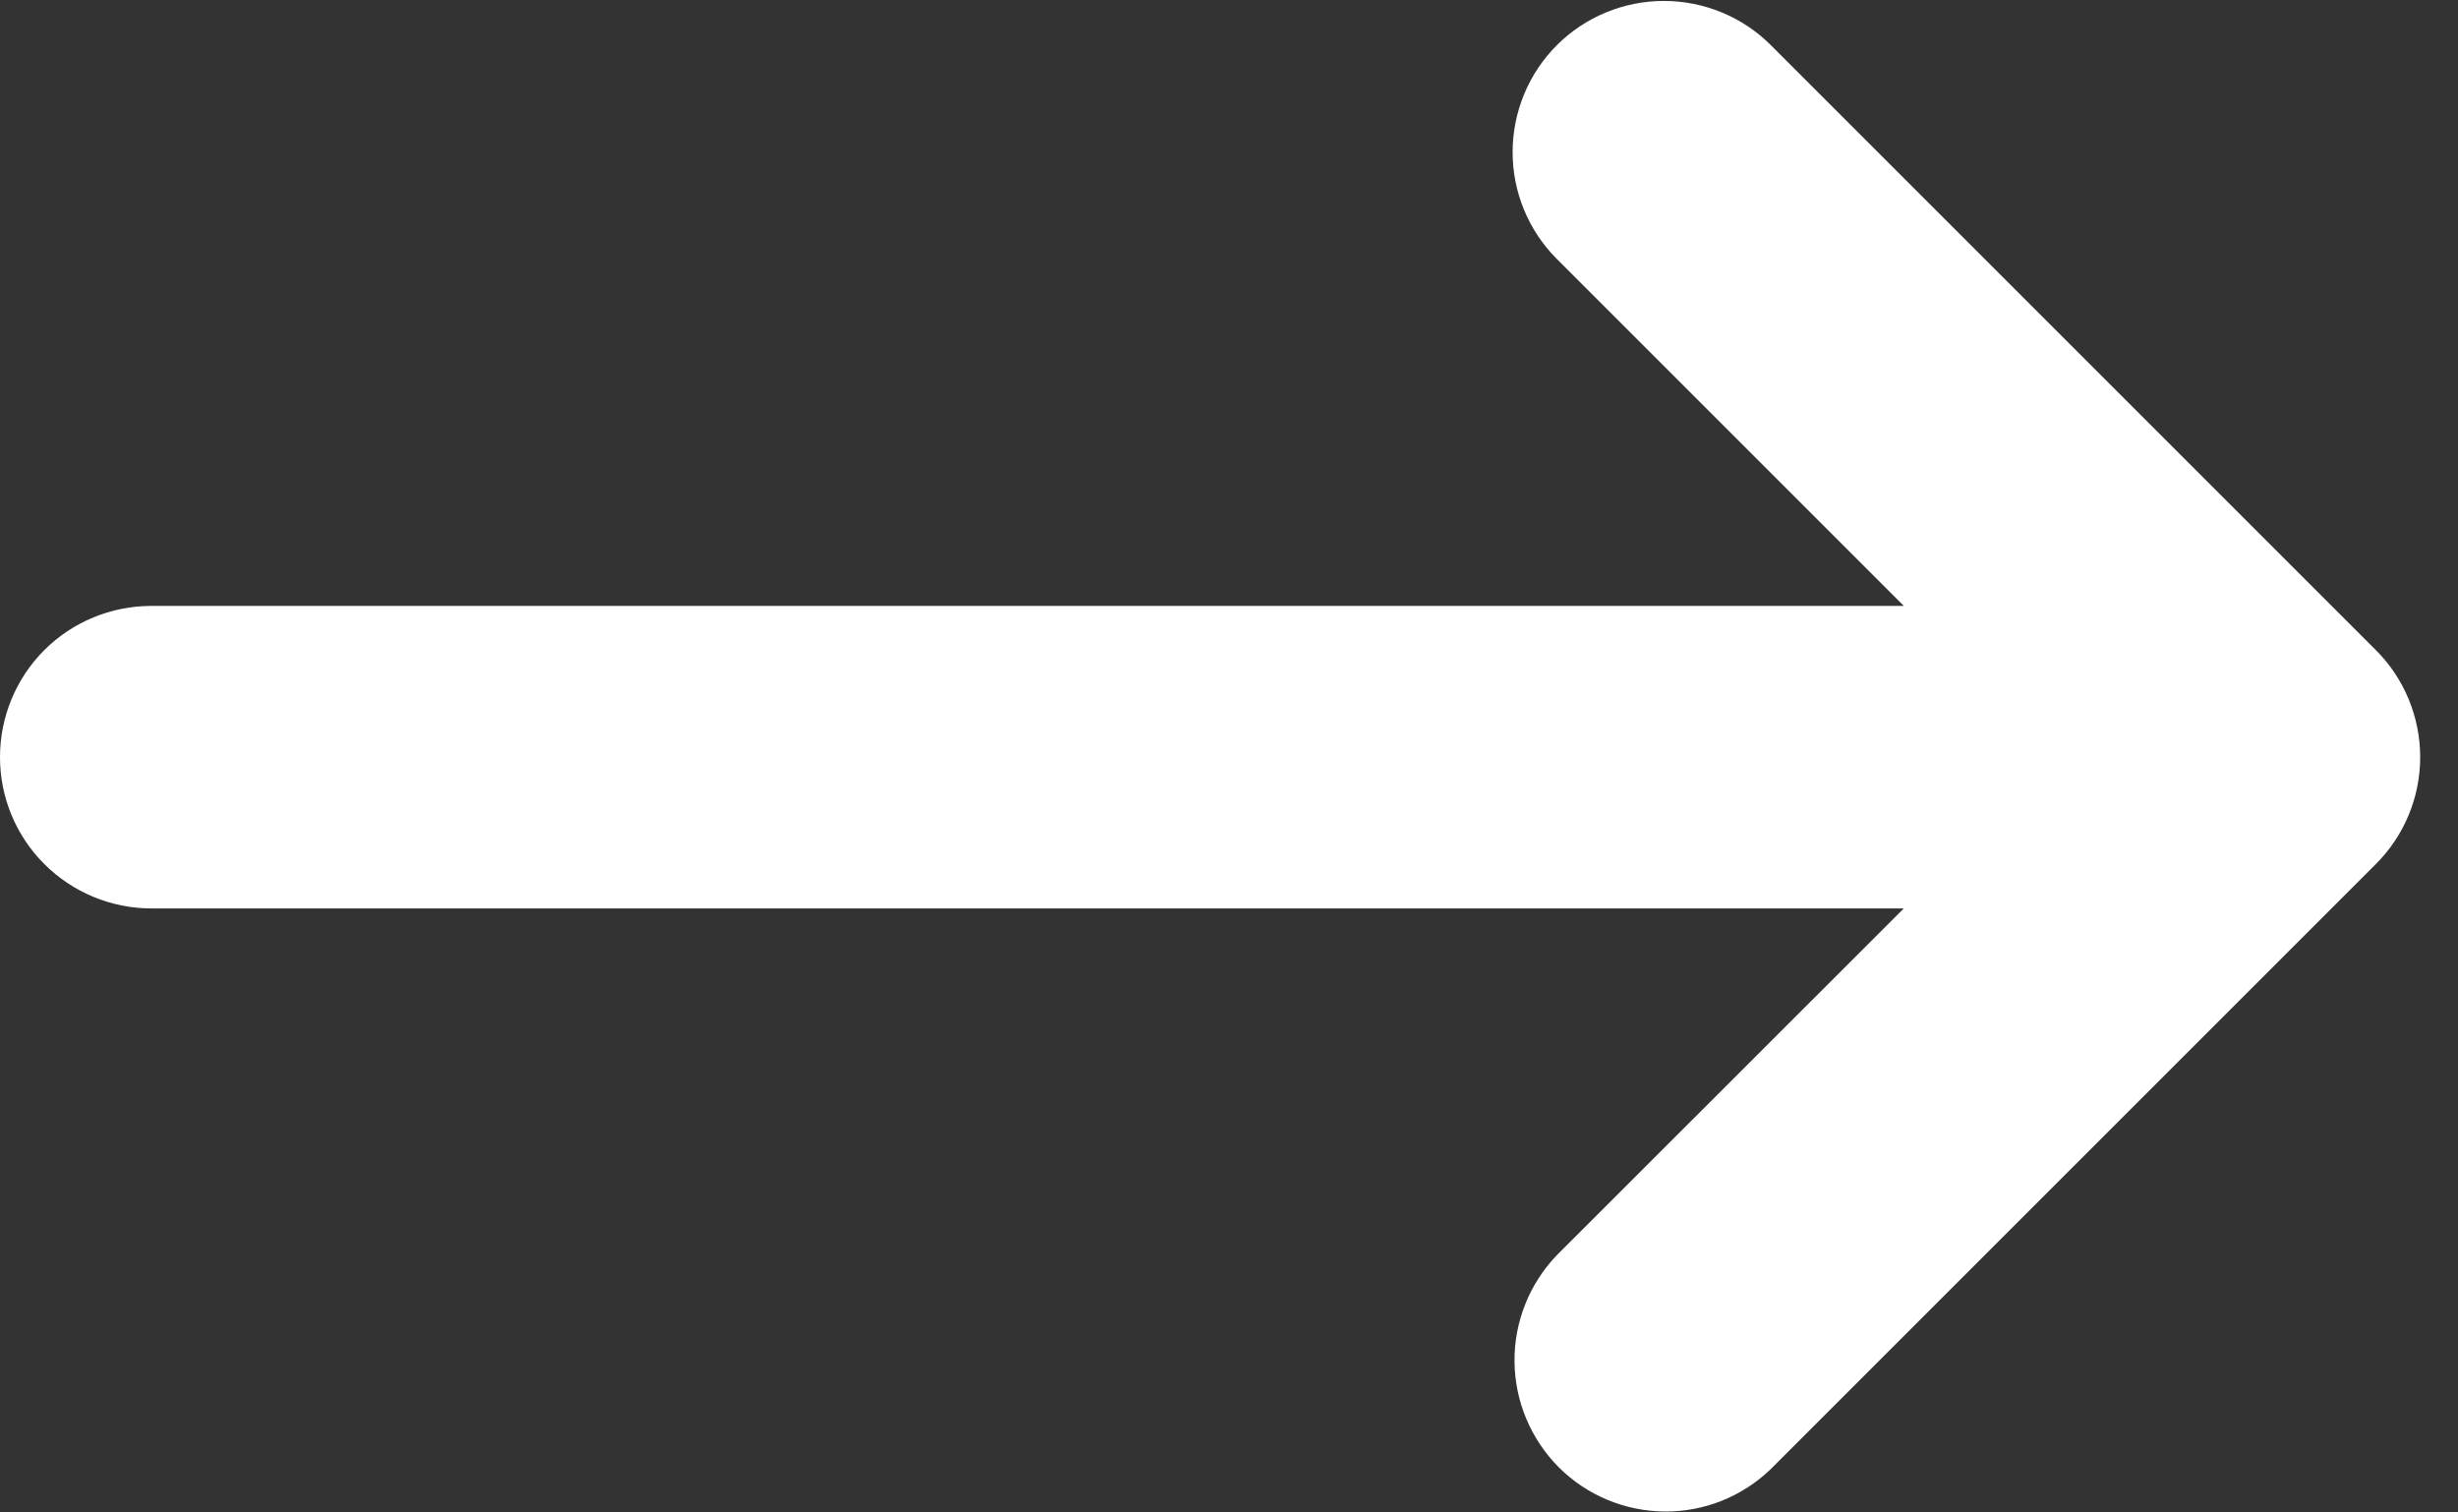 <svg width="13" height="8" viewBox="0 0 13 8" fill="none" xmlns="http://www.w3.org/2000/svg">
<rect x="0" y="0" width="13" height="8" fill="#333333" stroke="none"/>
<path fill-rule="evenodd" clip-rule="evenodd" d="M8.234 0.239C8.384 0.089 8.588 0.005 8.8 0.005C9.012 0.005 9.216 0.089 9.366 0.239L12.566 3.439C12.716 3.589 12.8 3.793 12.8 4.005C12.8 4.217 12.716 4.42 12.566 4.57L9.366 7.77C9.215 7.916 9.013 7.997 8.803 7.995C8.593 7.993 8.392 7.909 8.244 7.761C8.096 7.612 8.012 7.412 8.01 7.202C8.008 6.992 8.089 6.79 8.234 6.639L10.069 4.805H0.8C0.588 4.805 0.384 4.72 0.234 4.57C0.084 4.42 0 4.217 0 4.005C0 3.793 0.084 3.589 0.234 3.439C0.384 3.289 0.588 3.205 0.8 3.205H10.069L8.234 1.37C8.084 1.22 8 1.017 8 0.805C8 0.593 8.084 0.389 8.234 0.239Z" fill="white"/>
</svg>
